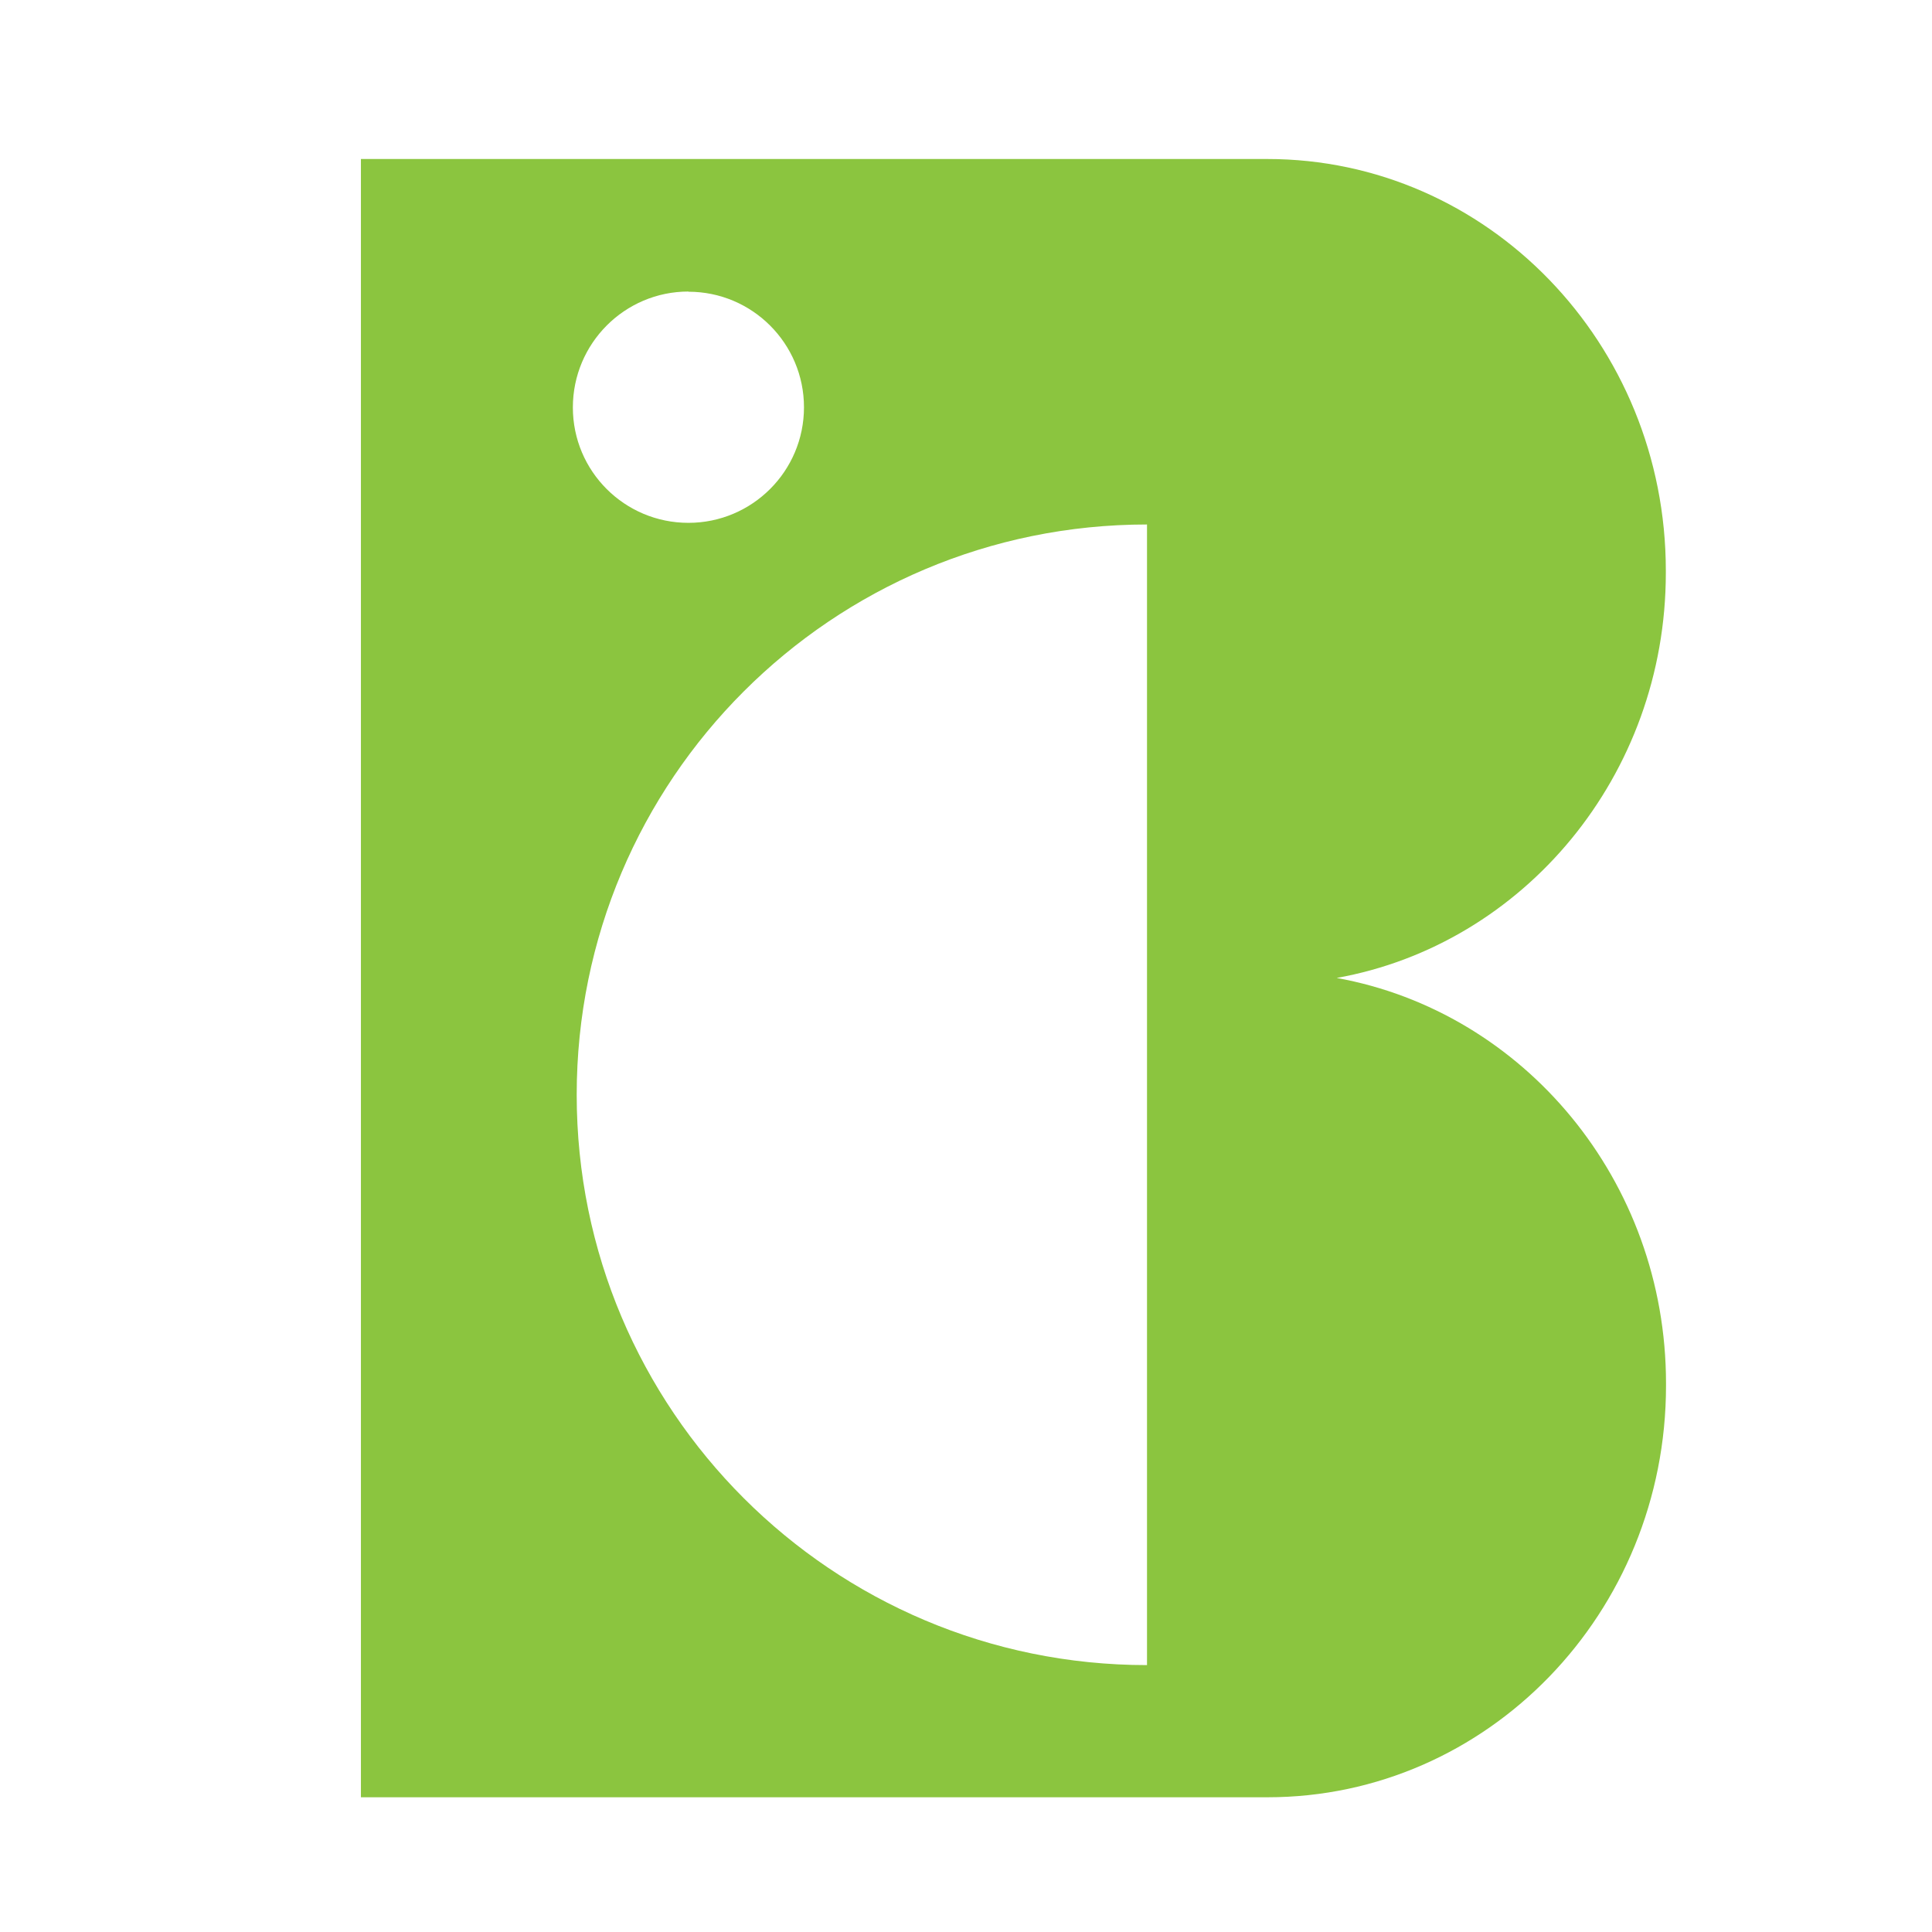 <?xml version="1.0" encoding="UTF-8" standalone="no"?>
<!-- Created with Inkscape (http://www.inkscape.org/) -->

<svg
   width="40"
   height="40"
   viewBox="0 0 10.583 10.583"
   version="1.1"
   id="svg1399"
   sodipodi:docname="ibcc_logo_small.svg"
   inkscape:version="1.1.1 (3bf5ae0d25, 2021-09-20)"
   xmlns:inkscape="http://www.inkscape.org/namespaces/inkscape"
   xmlns:sodipodi="http://sodipodi.sourceforge.net/DTD/sodipodi-0.dtd"
   xmlns="http://www.w3.org/2000/svg"
   xmlns:svg="http://www.w3.org/2000/svg">
  <sodipodi:namedview
     id="namedview1401"
     pagecolor="#ffffff"
     bordercolor="#666666"
     borderopacity="1.0"
     inkscape:pageshadow="2"
     inkscape:pageopacity="0.0"
     inkscape:pagecheckerboard="0"
     inkscape:document-units="mm"
     showgrid="false"
     height="296mm"
     inkscape:zoom="3.1108586"
     inkscape:cx="134.04659"
     inkscape:cy="195.76589"
     inkscape:window-width="3840"
     inkscape:window-height="2066"
     inkscape:window-x="-11"
     inkscape:window-y="-11"
     inkscape:window-maximized="1"
     inkscape:current-layer="layer1"
     units="px" />
  <defs
     id="defs1396" />
  <g
     inkscape:label="Layer 1"
     inkscape:groupmode="layer"
     id="layer1">
    <path
       class="st27"
       d="m 9.125,3.138 v -0.012 c 0,-1.246 -0.978,-2.255 -2.183,-2.255 H 1.977 v 4.453 0.068 4.453 h 4.966 c 1.206,0 2.183,-1.01 2.183,-2.255 v -0.012 c 0,-1.112 -0.78,-2.036 -1.804,-2.221 C 8.345,5.174 9.125,4.25 9.125,3.138 Z M 3.771,1.598 c 0.35,0 0.633,0.284 0.633,0.633 0,0.35 -0.284,0.633 -0.633,0.633 -0.35,0 -0.633,-0.283 -0.633,-0.632 0,-0.351 0.284,-0.635 0.633,-0.635 z m 2.512,7.523 c -1.726,0 -3.124,-1.398 -3.124,-3.124 0,-1.726 1.398,-3.124 3.124,-3.124 z"
       id="path832"
       style="fill:#8bc53f;stroke-width:0.011" />
  </g>
</svg>
